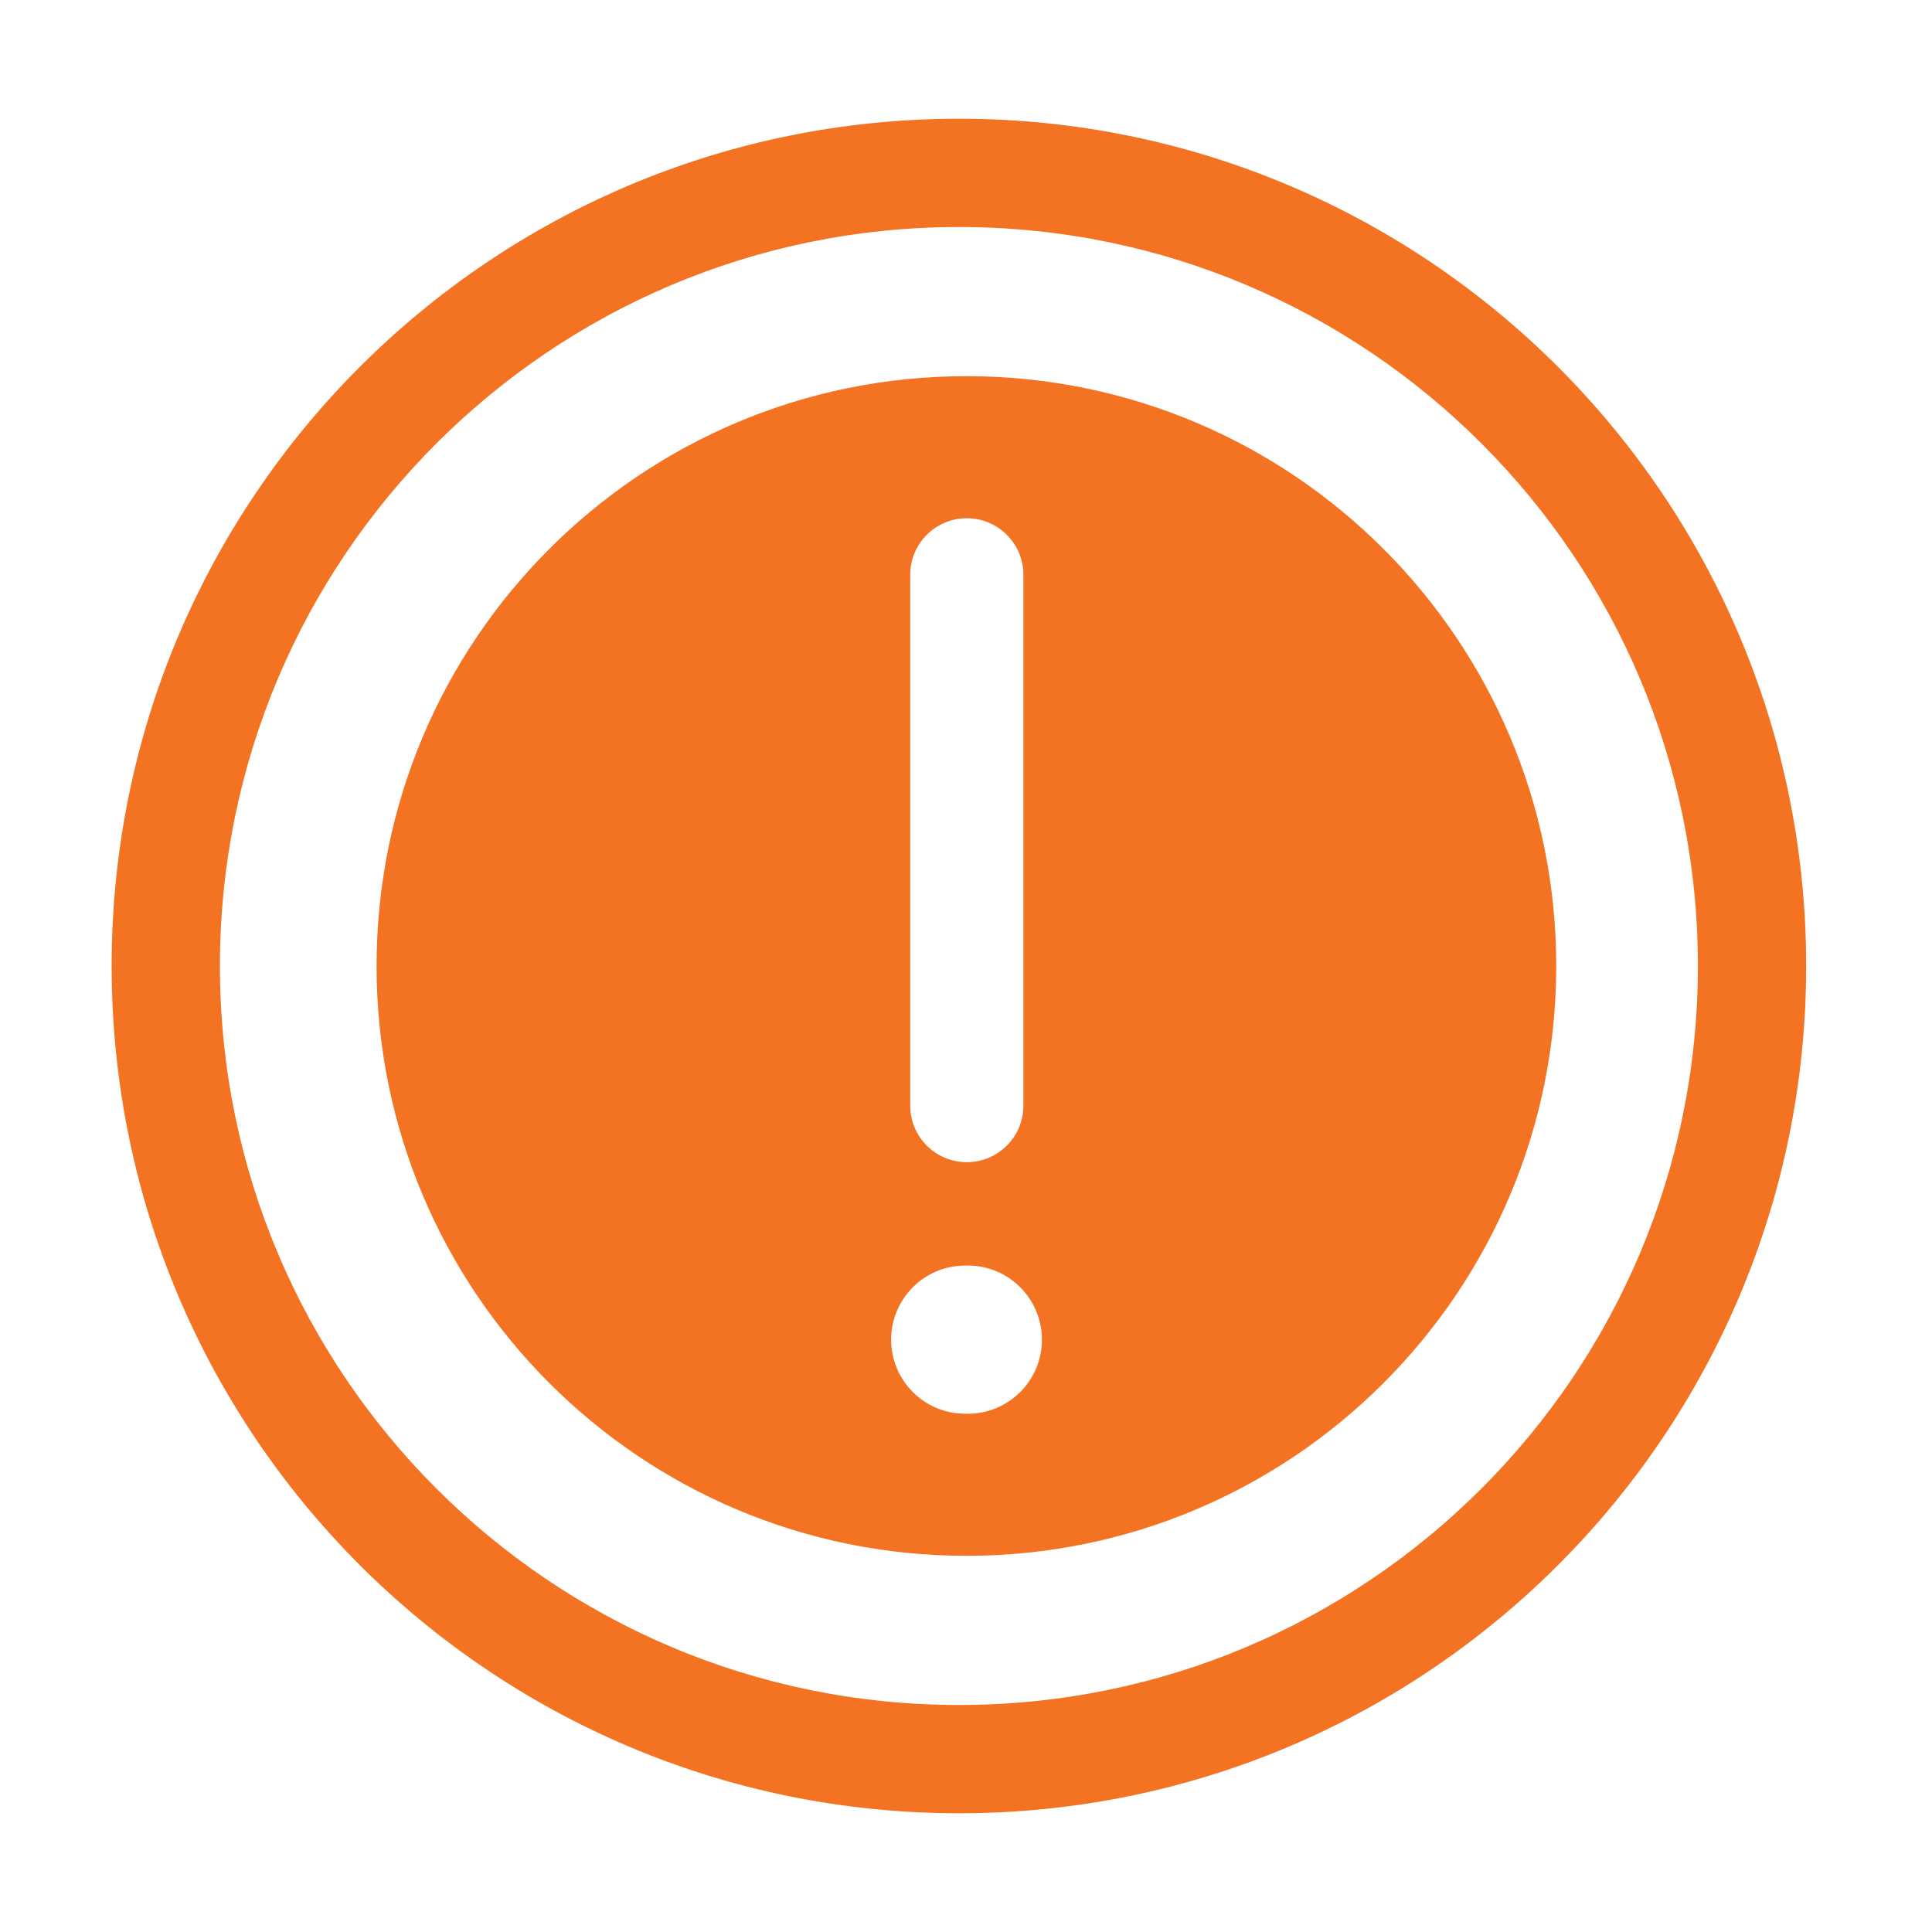<svg width="24" height="24" viewBox="0 0 24 24" fill="none" xmlns="http://www.w3.org/2000/svg">
<path fill-rule="evenodd" clip-rule="evenodd" d="M11.912 21.18C16.982 21.18 21.092 17.07 21.092 12C21.092 6.93 16.982 2.82 11.912 2.82C6.842 2.82 2.732 6.93 2.732 12C2.732 17.07 6.842 21.18 11.912 21.18ZM11.912 22.525C17.725 22.525 22.437 17.813 22.437 12C22.437 6.187 17.725 1.475 11.912 1.475C6.099 1.475 1.387 6.187 1.387 12C1.387 17.813 6.099 22.525 11.912 22.525Z" fill="#F47322"/>
<path fill-rule="evenodd" clip-rule="evenodd" d="M12.005 19.327C16.052 19.327 19.332 16.047 19.332 12C19.332 7.953 16.052 4.673 12.005 4.673C7.958 4.673 4.678 7.953 4.678 12C4.678 16.047 7.958 19.327 12.005 19.327ZM11.307 7.141C11.307 6.752 11.621 6.438 12.01 6.438C12.398 6.438 12.713 6.752 12.713 7.141V13.734C12.713 14.122 12.398 14.437 12.01 14.437C11.621 14.437 11.307 14.122 11.307 13.734V7.141ZM11.07 16.642C11.07 16.133 11.482 15.721 11.991 15.721H12.023C12.531 15.721 12.943 16.133 12.943 16.642C12.943 17.15 12.531 17.562 12.023 17.562H11.991C11.482 17.562 11.07 17.15 11.07 16.642Z" fill="#F47322"/>
</svg>
